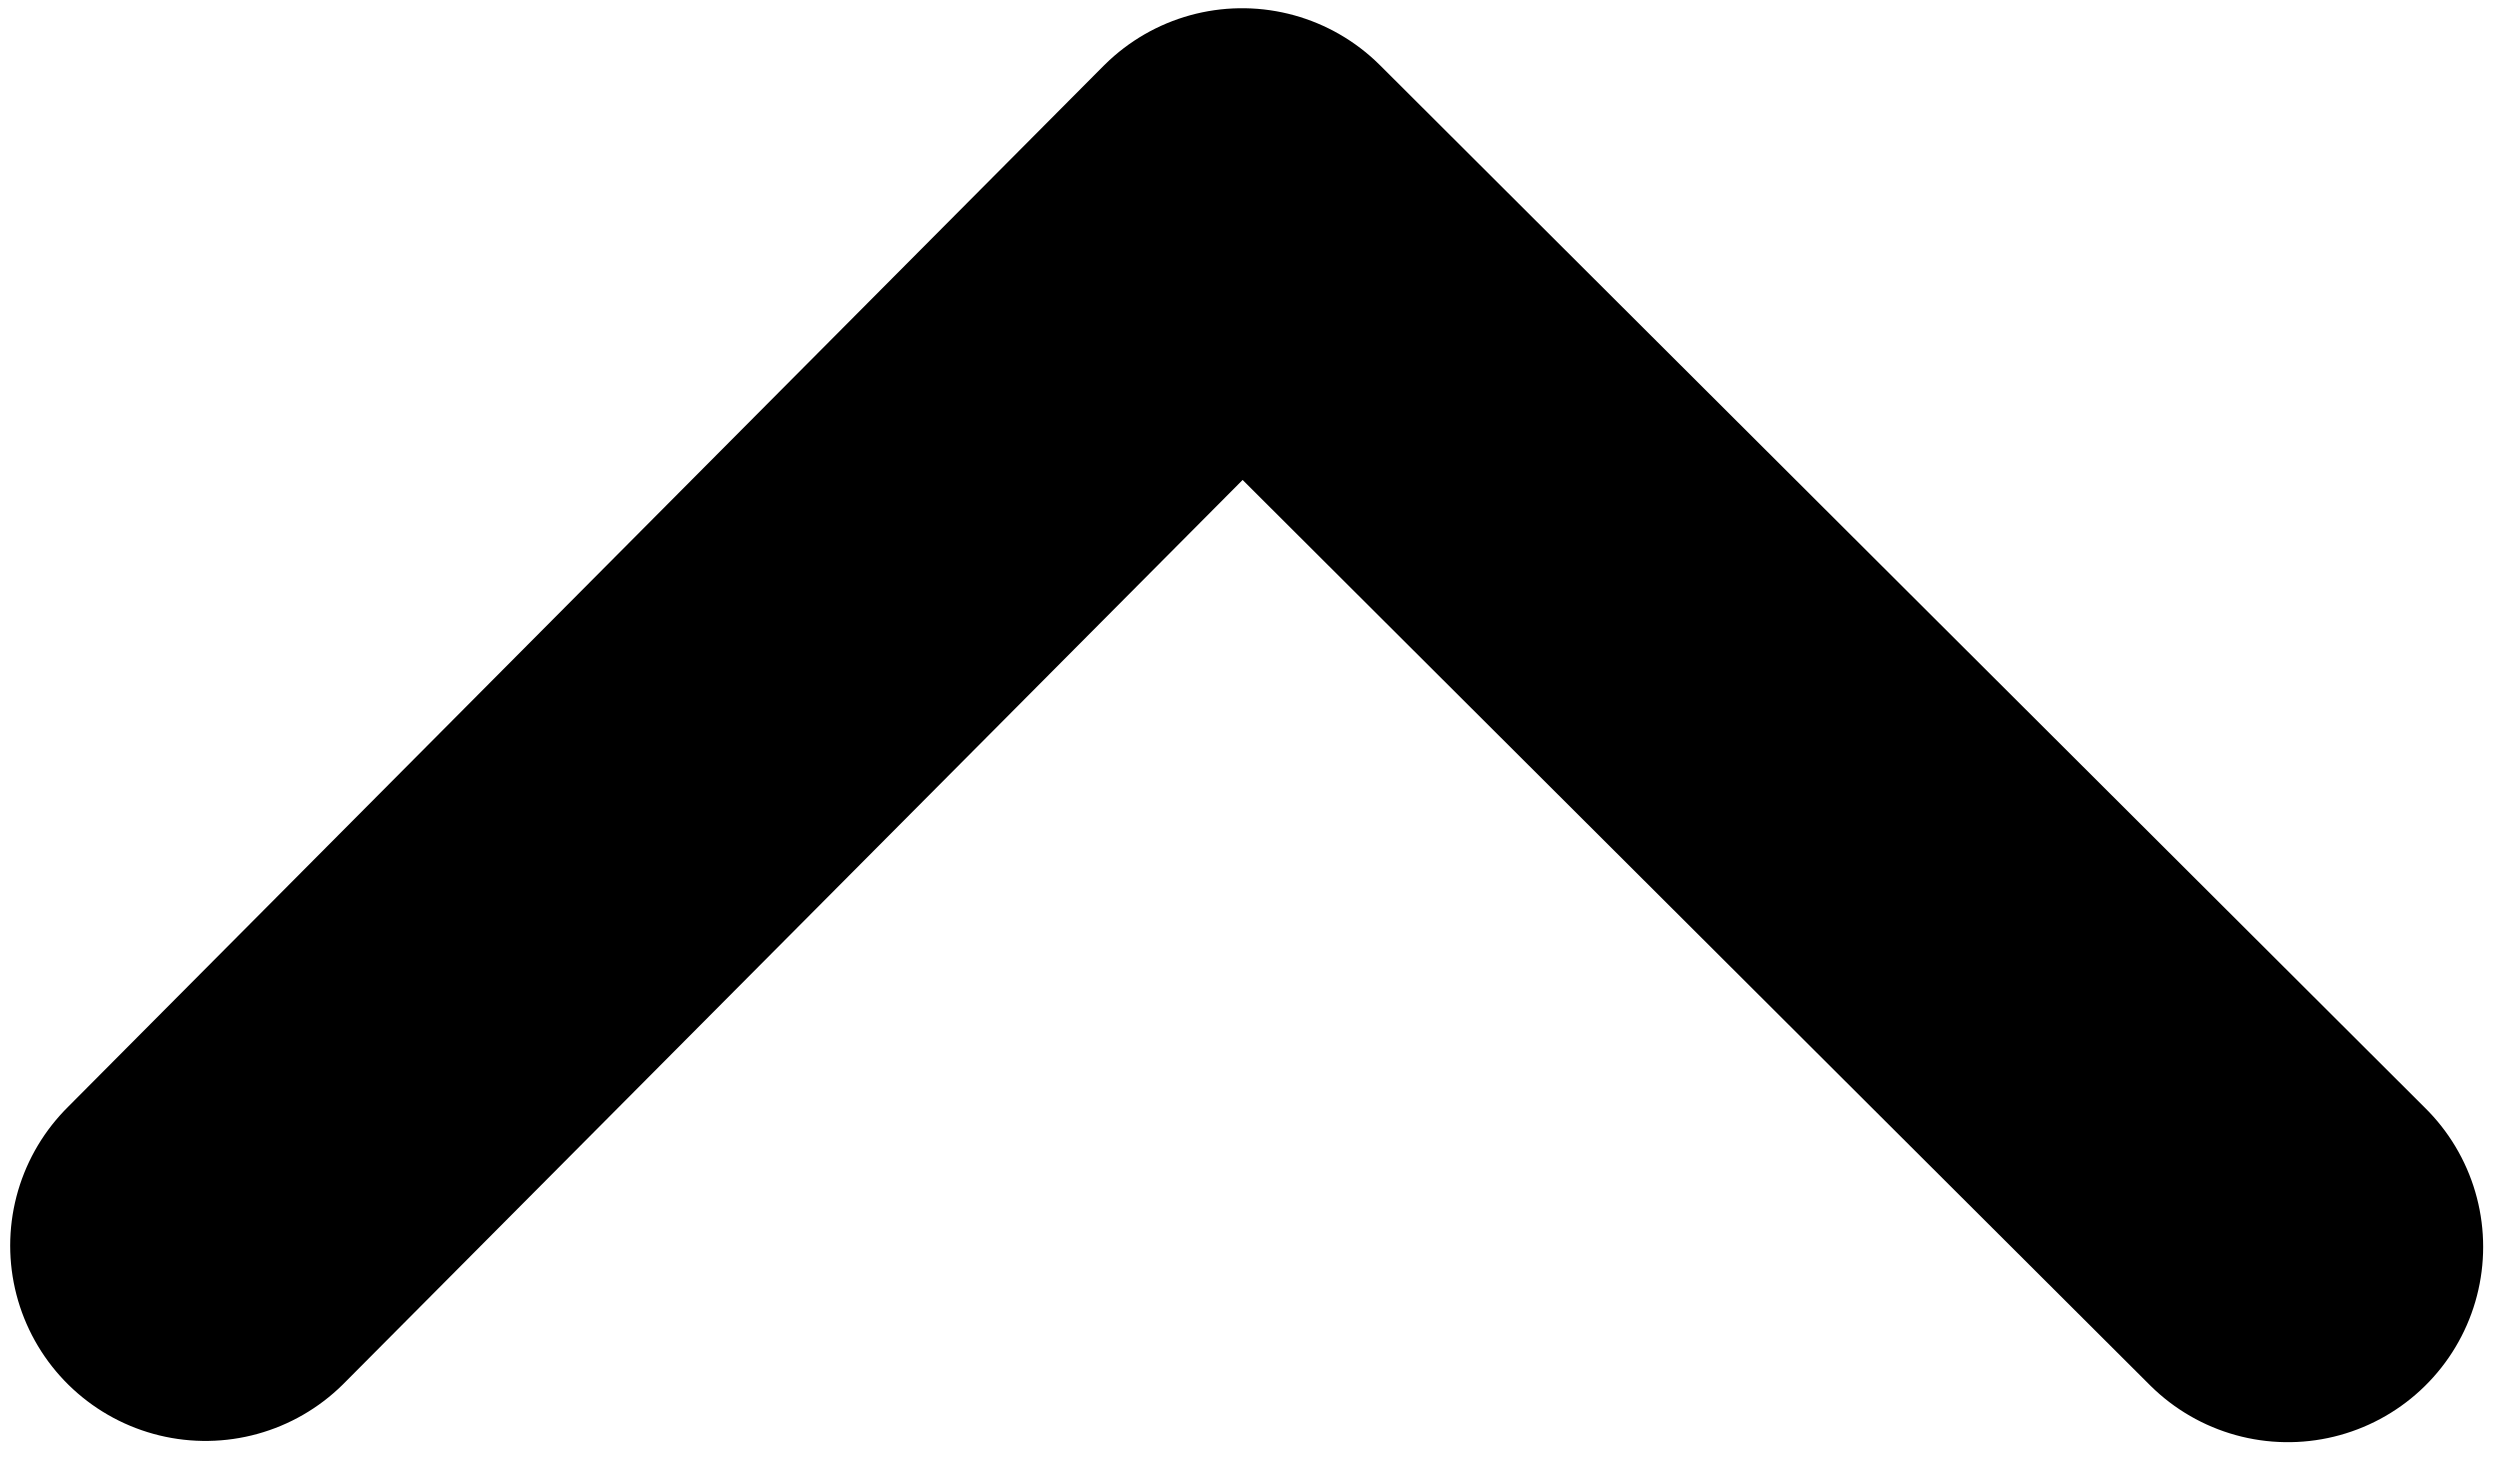 <?xml version="1.0" encoding="UTF-8" standalone="no"?>
<!DOCTYPE svg PUBLIC "-//W3C//DTD SVG 1.1//EN" "http://www.w3.org/Graphics/SVG/1.1/DTD/svg11.dtd">
<svg width="100%" height="100%" viewBox="0 0 480 283" version="1.1" xmlns="http://www.w3.org/2000/svg" xmlns:xlink="http://www.w3.org/1999/xlink" xml:space="preserve" xmlns:serif="http://www.serif.com/" style="fill-rule:evenodd;clip-rule:evenodd;stroke-linecap:round;stroke-linejoin:round;stroke-miterlimit:1.5;">
    <g transform="matrix(1,0,0,1,-159.965,-60.564)">
        <path d="M199.42,299.723L398.446,99.643L599.231,299.962" style="fill:none;stroke:black;stroke-width:75px;"/>
    </g>
    <g id="chevron-up" transform="matrix(1.081,0,0,1.336,-205.188,-120.402)">
        <rect x="189.856" y="90.134" width="443.456" height="211.673" style="fill:none;"/>
    </g>
</svg>
